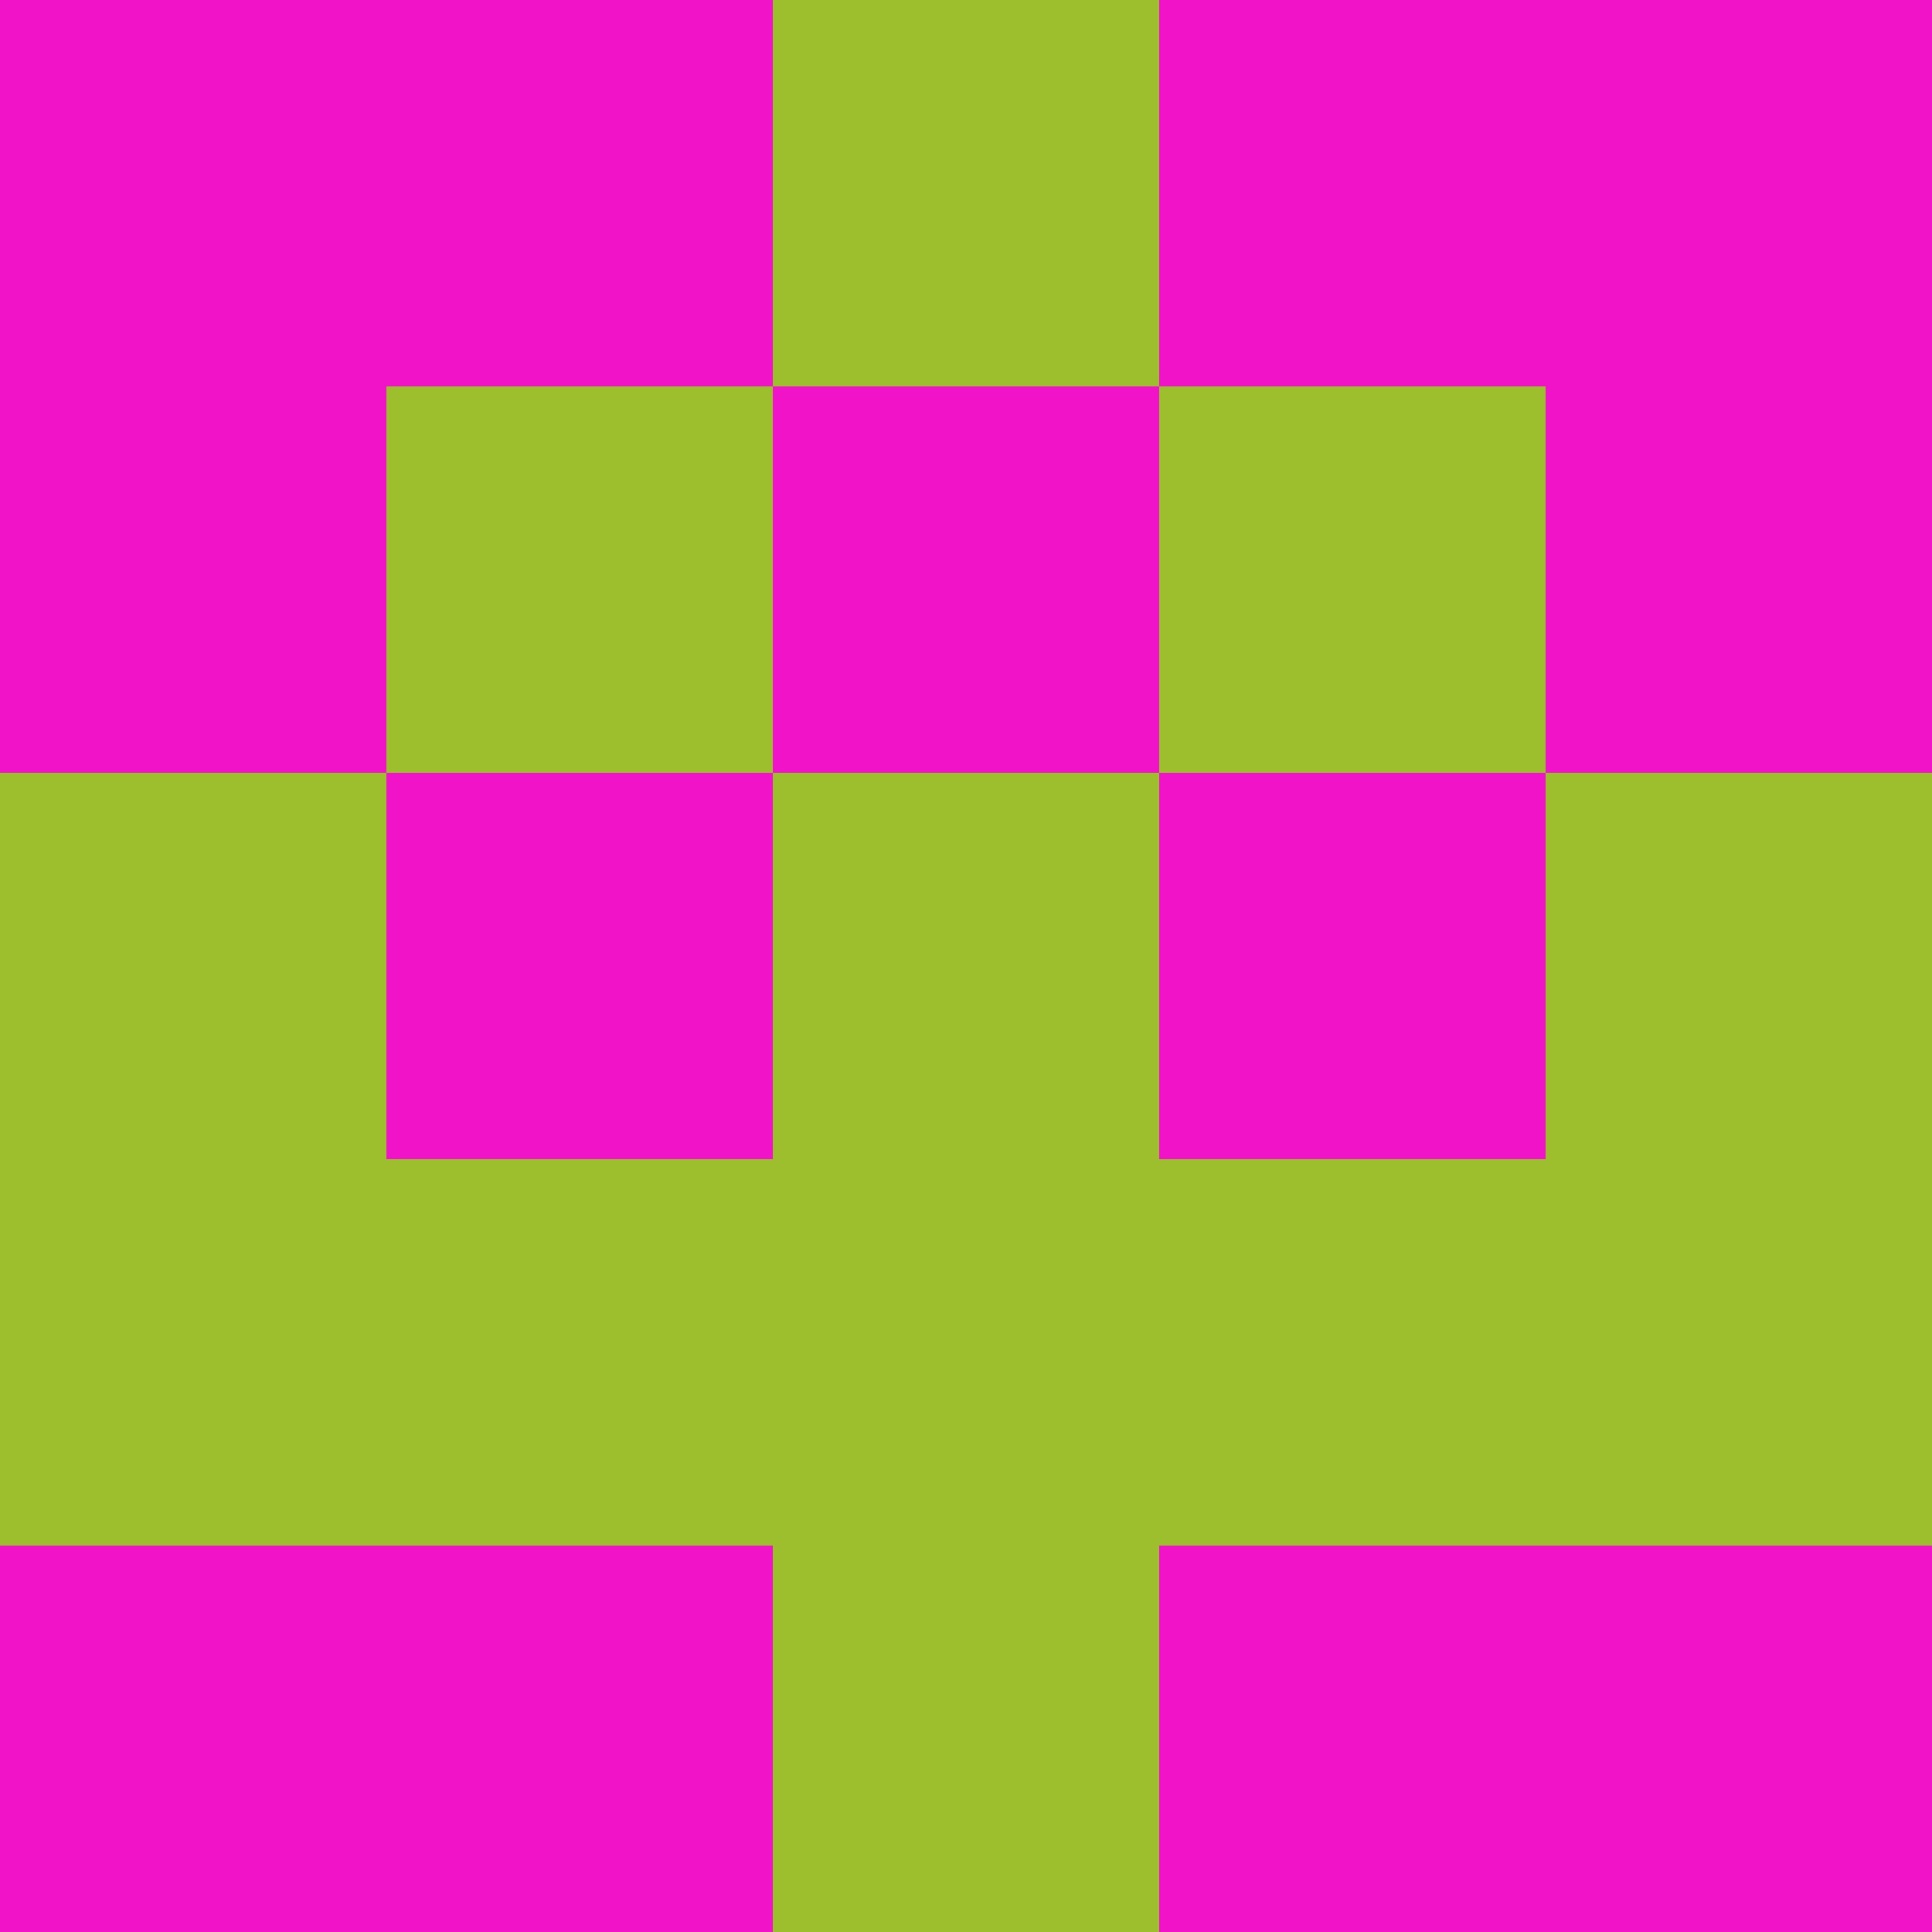 <?xml version="1.0" encoding="utf-8"?>
<!DOCTYPE svg PUBLIC "-//W3C//DTD SVG 20010904//EN"
        "http://www.w3.org/TR/2001/REC-SVG-20010904/DTD/svg10.dtd">

<svg width="400" height="400" viewBox="0 0 5 5"
    xmlns="http://www.w3.org/2000/svg"
    xmlns:xlink="http://www.w3.org/1999/xlink">
            <rect x="0" y="0" width="1" height="1" fill="#F113C7" />
        <rect x="0" y="1" width="1" height="1" fill="#F113C7" />
        <rect x="0" y="2" width="1" height="1" fill="#9DBF2E" />
        <rect x="0" y="3" width="1" height="1" fill="#9DBF2E" />
        <rect x="0" y="4" width="1" height="1" fill="#F113C7" />
                <rect x="1" y="0" width="1" height="1" fill="#F113C7" />
        <rect x="1" y="1" width="1" height="1" fill="#9DBF2E" />
        <rect x="1" y="2" width="1" height="1" fill="#F113C7" />
        <rect x="1" y="3" width="1" height="1" fill="#9DBF2E" />
        <rect x="1" y="4" width="1" height="1" fill="#F113C7" />
                <rect x="2" y="0" width="1" height="1" fill="#9DBF2E" />
        <rect x="2" y="1" width="1" height="1" fill="#F113C7" />
        <rect x="2" y="2" width="1" height="1" fill="#9DBF2E" />
        <rect x="2" y="3" width="1" height="1" fill="#9DBF2E" />
        <rect x="2" y="4" width="1" height="1" fill="#9DBF2E" />
                <rect x="3" y="0" width="1" height="1" fill="#F113C7" />
        <rect x="3" y="1" width="1" height="1" fill="#9DBF2E" />
        <rect x="3" y="2" width="1" height="1" fill="#F113C7" />
        <rect x="3" y="3" width="1" height="1" fill="#9DBF2E" />
        <rect x="3" y="4" width="1" height="1" fill="#F113C7" />
                <rect x="4" y="0" width="1" height="1" fill="#F113C7" />
        <rect x="4" y="1" width="1" height="1" fill="#F113C7" />
        <rect x="4" y="2" width="1" height="1" fill="#9DBF2E" />
        <rect x="4" y="3" width="1" height="1" fill="#9DBF2E" />
        <rect x="4" y="4" width="1" height="1" fill="#F113C7" />
        
</svg>


